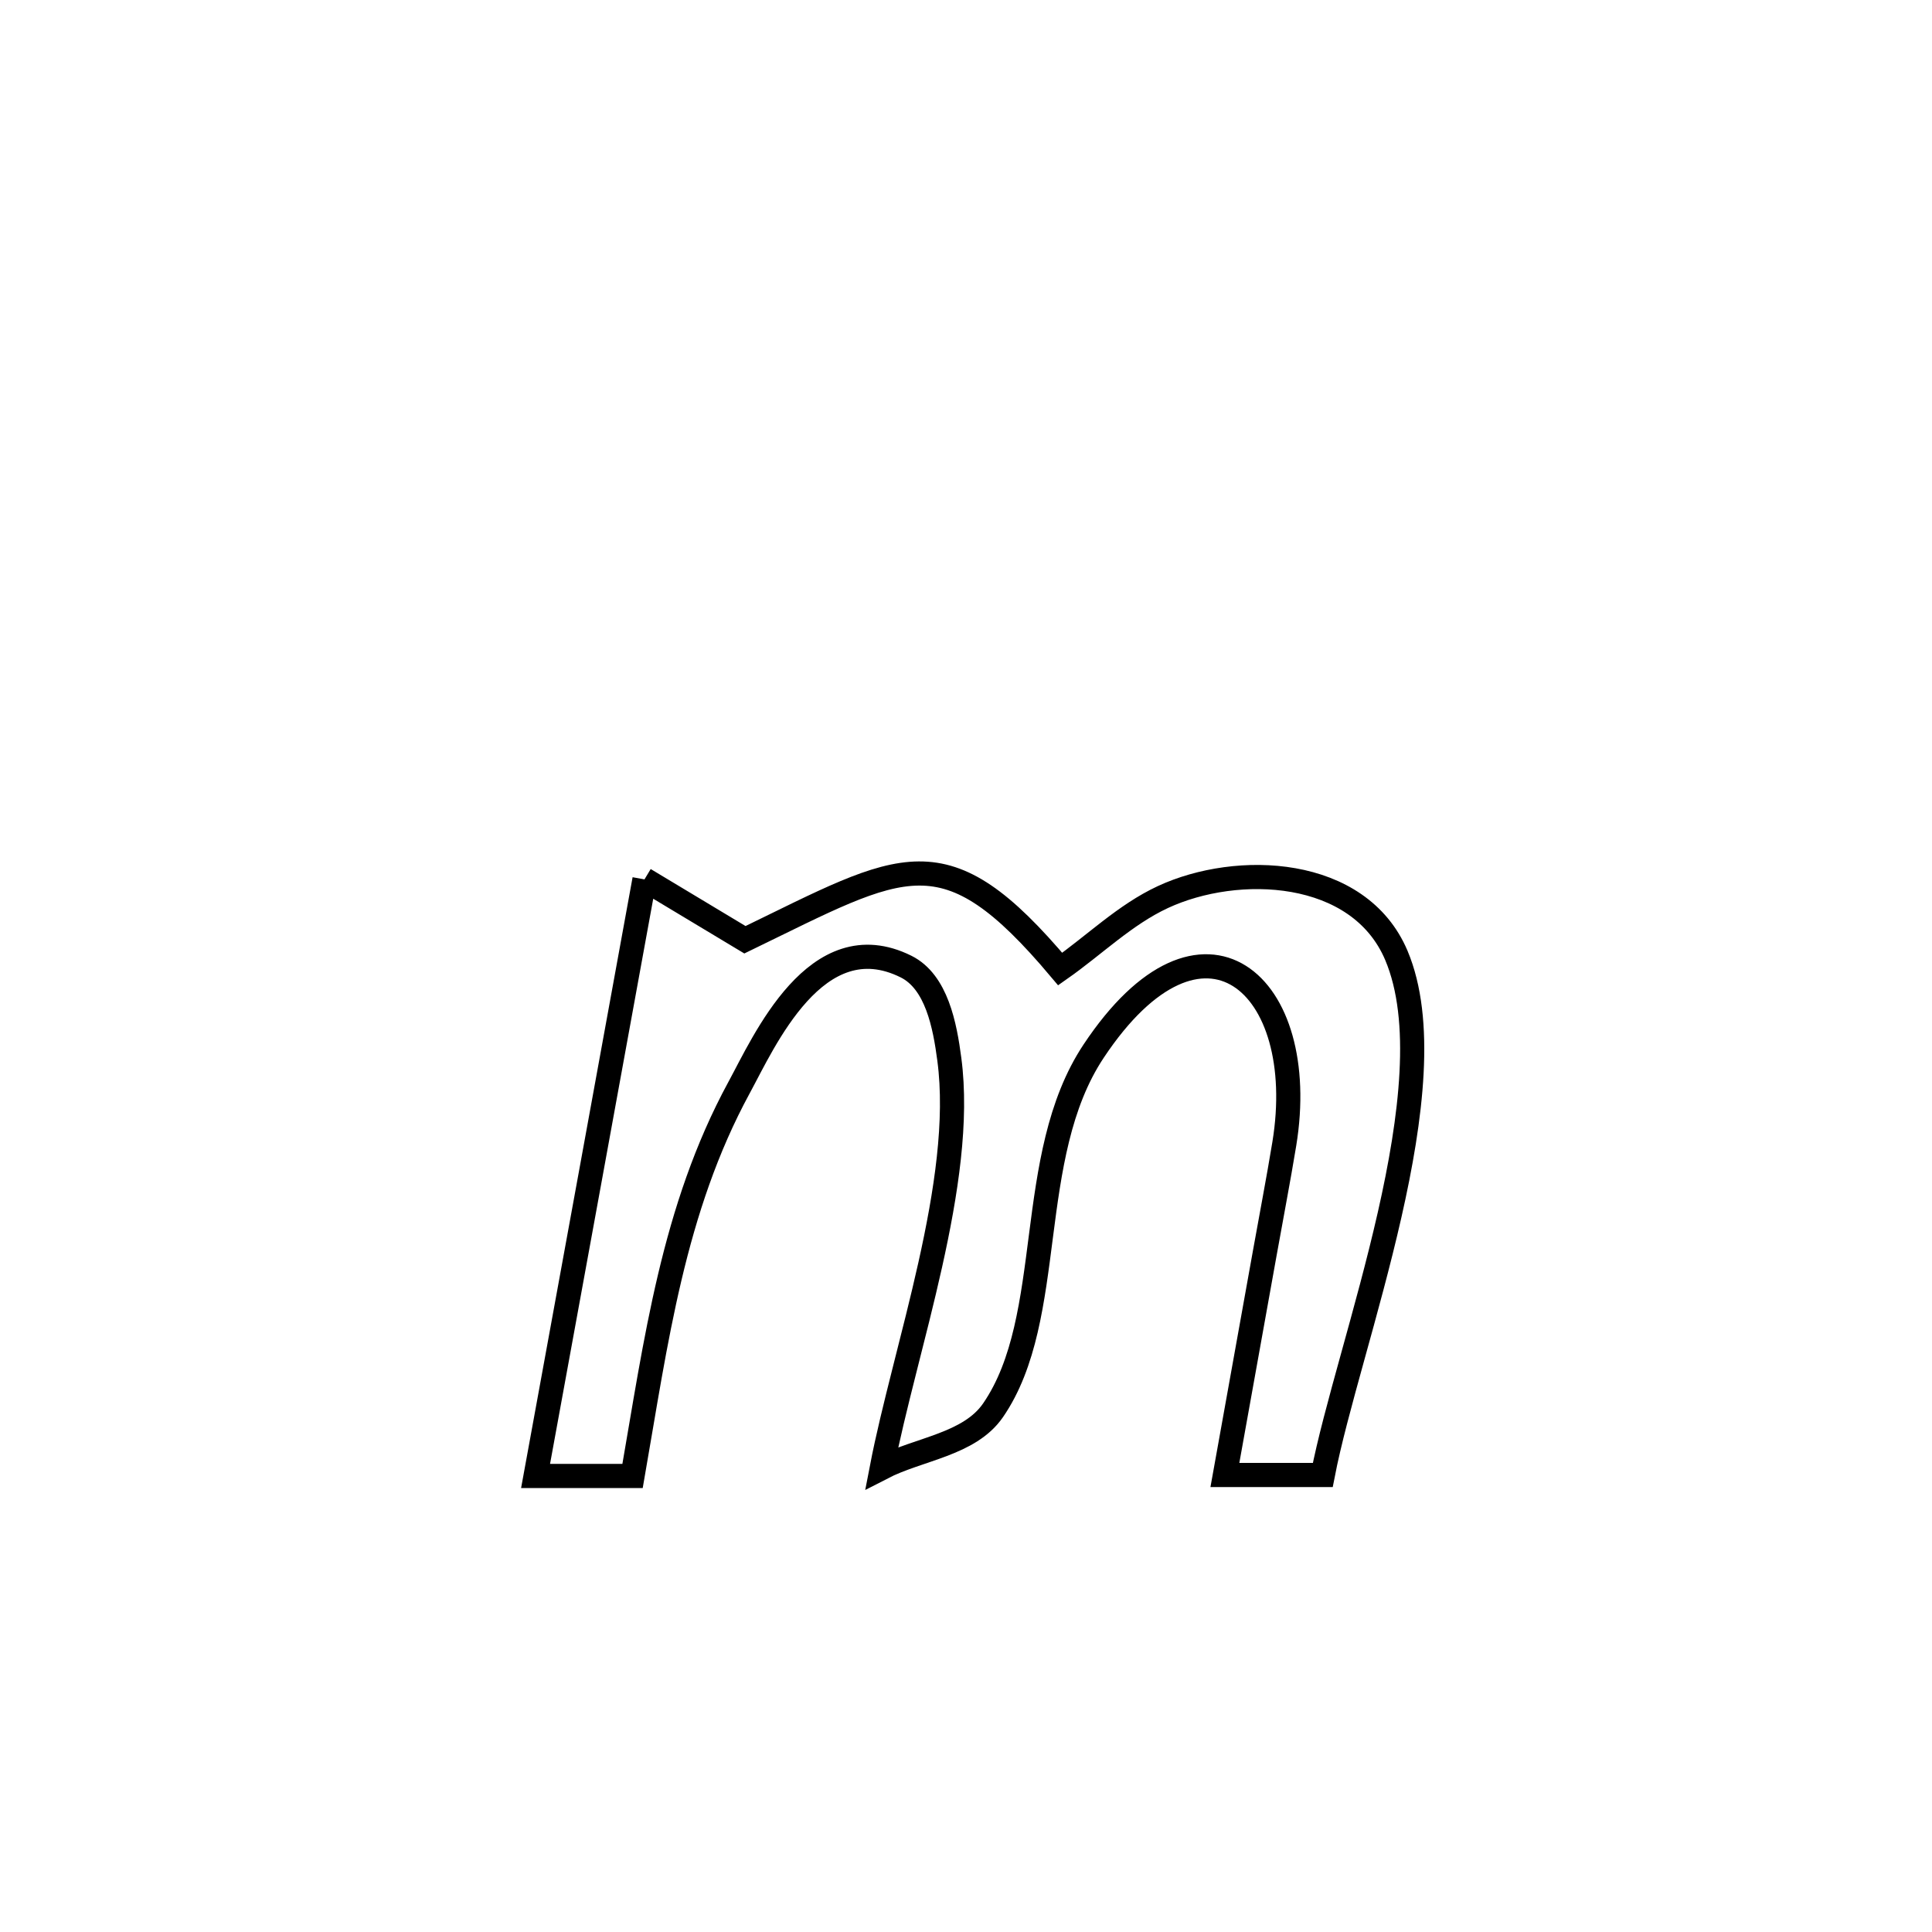 <svg xmlns="http://www.w3.org/2000/svg" viewBox="0.0 0.0 24.0 24.0" height="200px" width="200px"><path fill="none" stroke="black" stroke-width=".3" stroke-opacity="1.0"  filling="0" d="M8.006 10.924 L8.006 10.924 C8.422 11.174 8.838 11.424 9.254 11.674 L9.254 11.674 C11.238 10.712 11.724 10.32 13.17 12.038 L13.17 12.038 C13.595 11.74 13.974 11.363 14.445 11.144 C15.37 10.714 16.881 10.771 17.346 11.868 C18.027 13.48 16.747 16.696 16.432 18.323 L16.432 18.323 C16.026 18.323 15.621 18.323 15.216 18.323 L15.216 18.323 C15.399 17.305 15.531 16.573 15.713 15.558 C15.793 15.109 15.88 14.661 15.954 14.21 C16.281 12.213 14.933 11.03 13.586 13.057 C12.714 14.368 13.131 16.363 12.336 17.519 C12.042 17.946 11.415 17.996 10.954 18.234 L10.954 18.234 C11.239 16.756 11.994 14.677 11.793 13.16 C11.738 12.739 11.635 12.196 11.255 12.007 C10.139 11.452 9.488 12.947 9.18 13.512 C8.36 15.022 8.149 16.668 7.858 18.335 L7.858 18.335 C7.457 18.335 7.055 18.335 6.653 18.335 L6.653 18.335 C6.878 17.1 7.104 15.865 7.33 14.63 C7.555 13.395 7.781 12.16 8.006 10.924 L8.006 10.924"></path></svg>